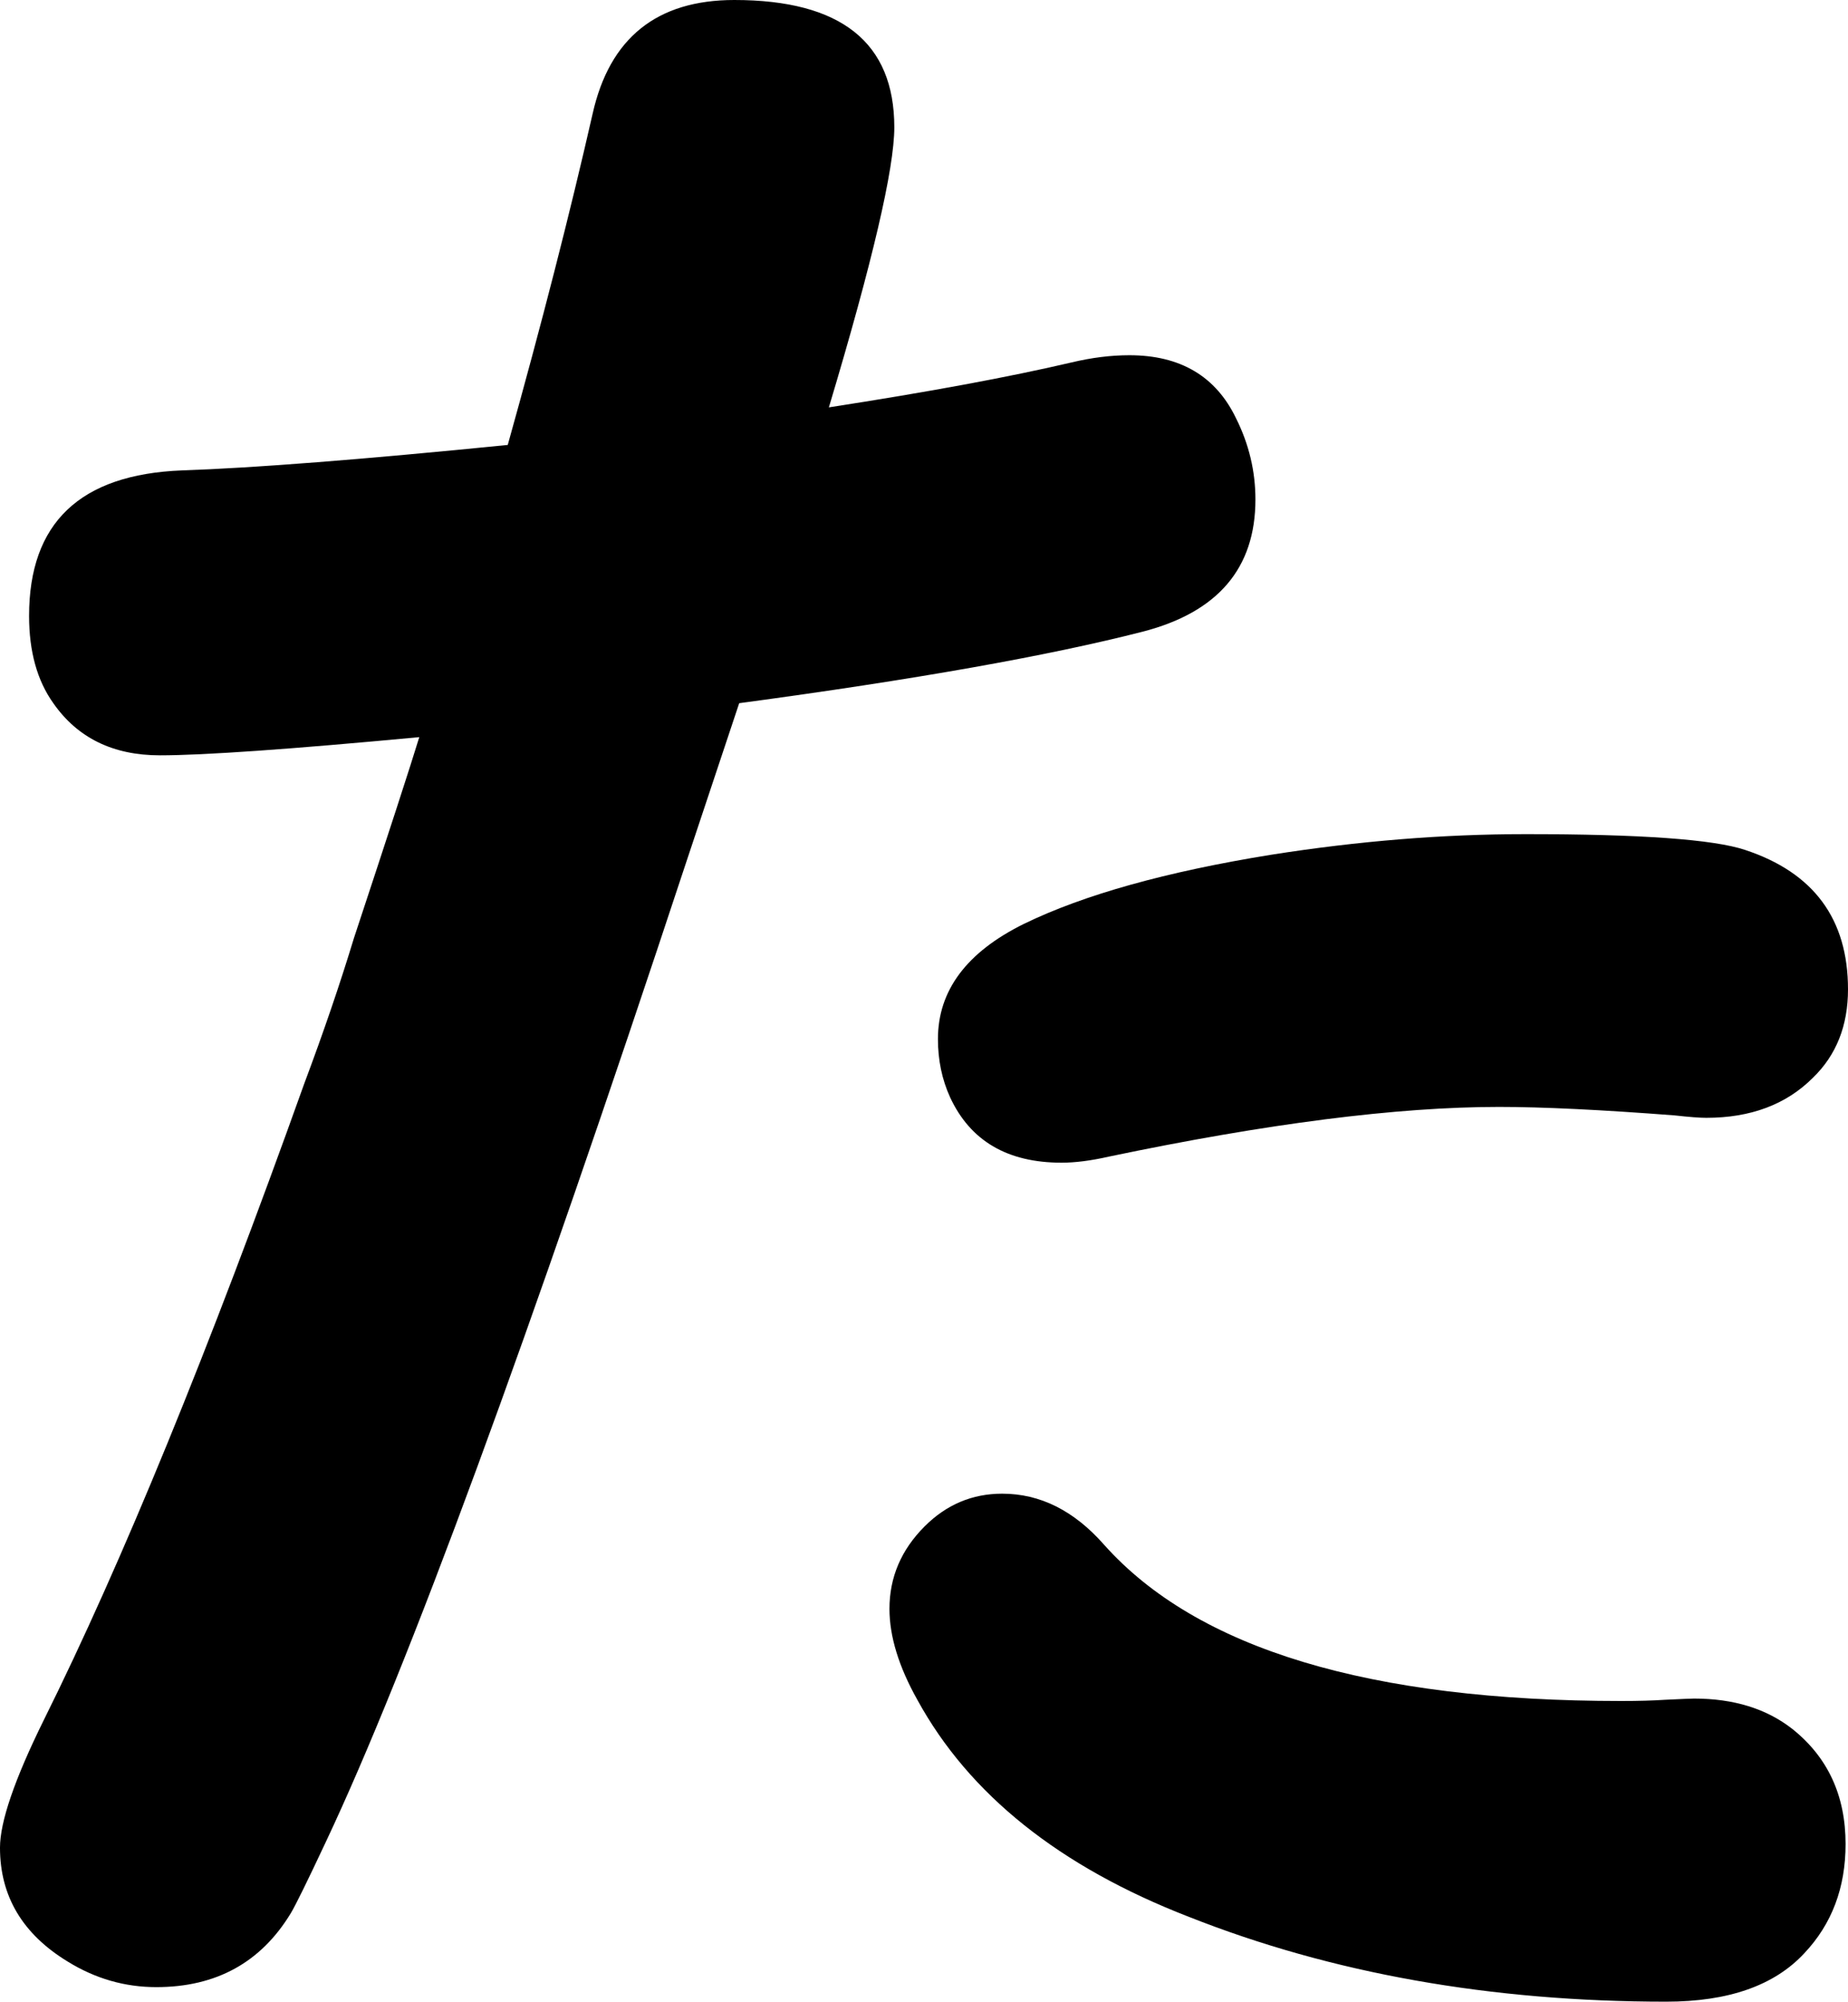 <svg xmlns="http://www.w3.org/2000/svg" viewBox="-10 0 1525 1651" width="1525" height="1651"><path d="M409 367q42-150 70-273Q500 0 596 0q132 0 132 105 0 51-54 231 123-19 200-37 25-6 48-6 63 0 88 52 16 32 16 67 0 85-93 109-117 30-333 59l-7 21-37 111q-196 593-297 807-23 49-29 59-37 61-111 61-39 0-73-21-56-34-56-94 0-32 36-105 97-195 215-525 24-64 41-120 43-130 54-166-160 15-214 15-58 0-88-43-20-28-20-72 0-115 126-120 89-3 269-21zm408 865q47 0 84 42 115 129 427 129 21 0 36-1 21-1 24-1 49 0 81 25 44 35 44 95 0 54-34 90-37 40-114 40-217 0-394-70-160-62-224-179-23-41-23-75 0-39 29-68 27-27 64-27zm432-544q142 0 181 13 85 28 85 115 0 45-29 73-33 33-88 33-8 0-26-2-91-7-145-7-126 0-322 41-22 5-39 5-67 0-92-54-10-22-10-48 0-60 71-95 74-36 204-57 108-17 210-17z" style="fill:currentColor"/></svg>
